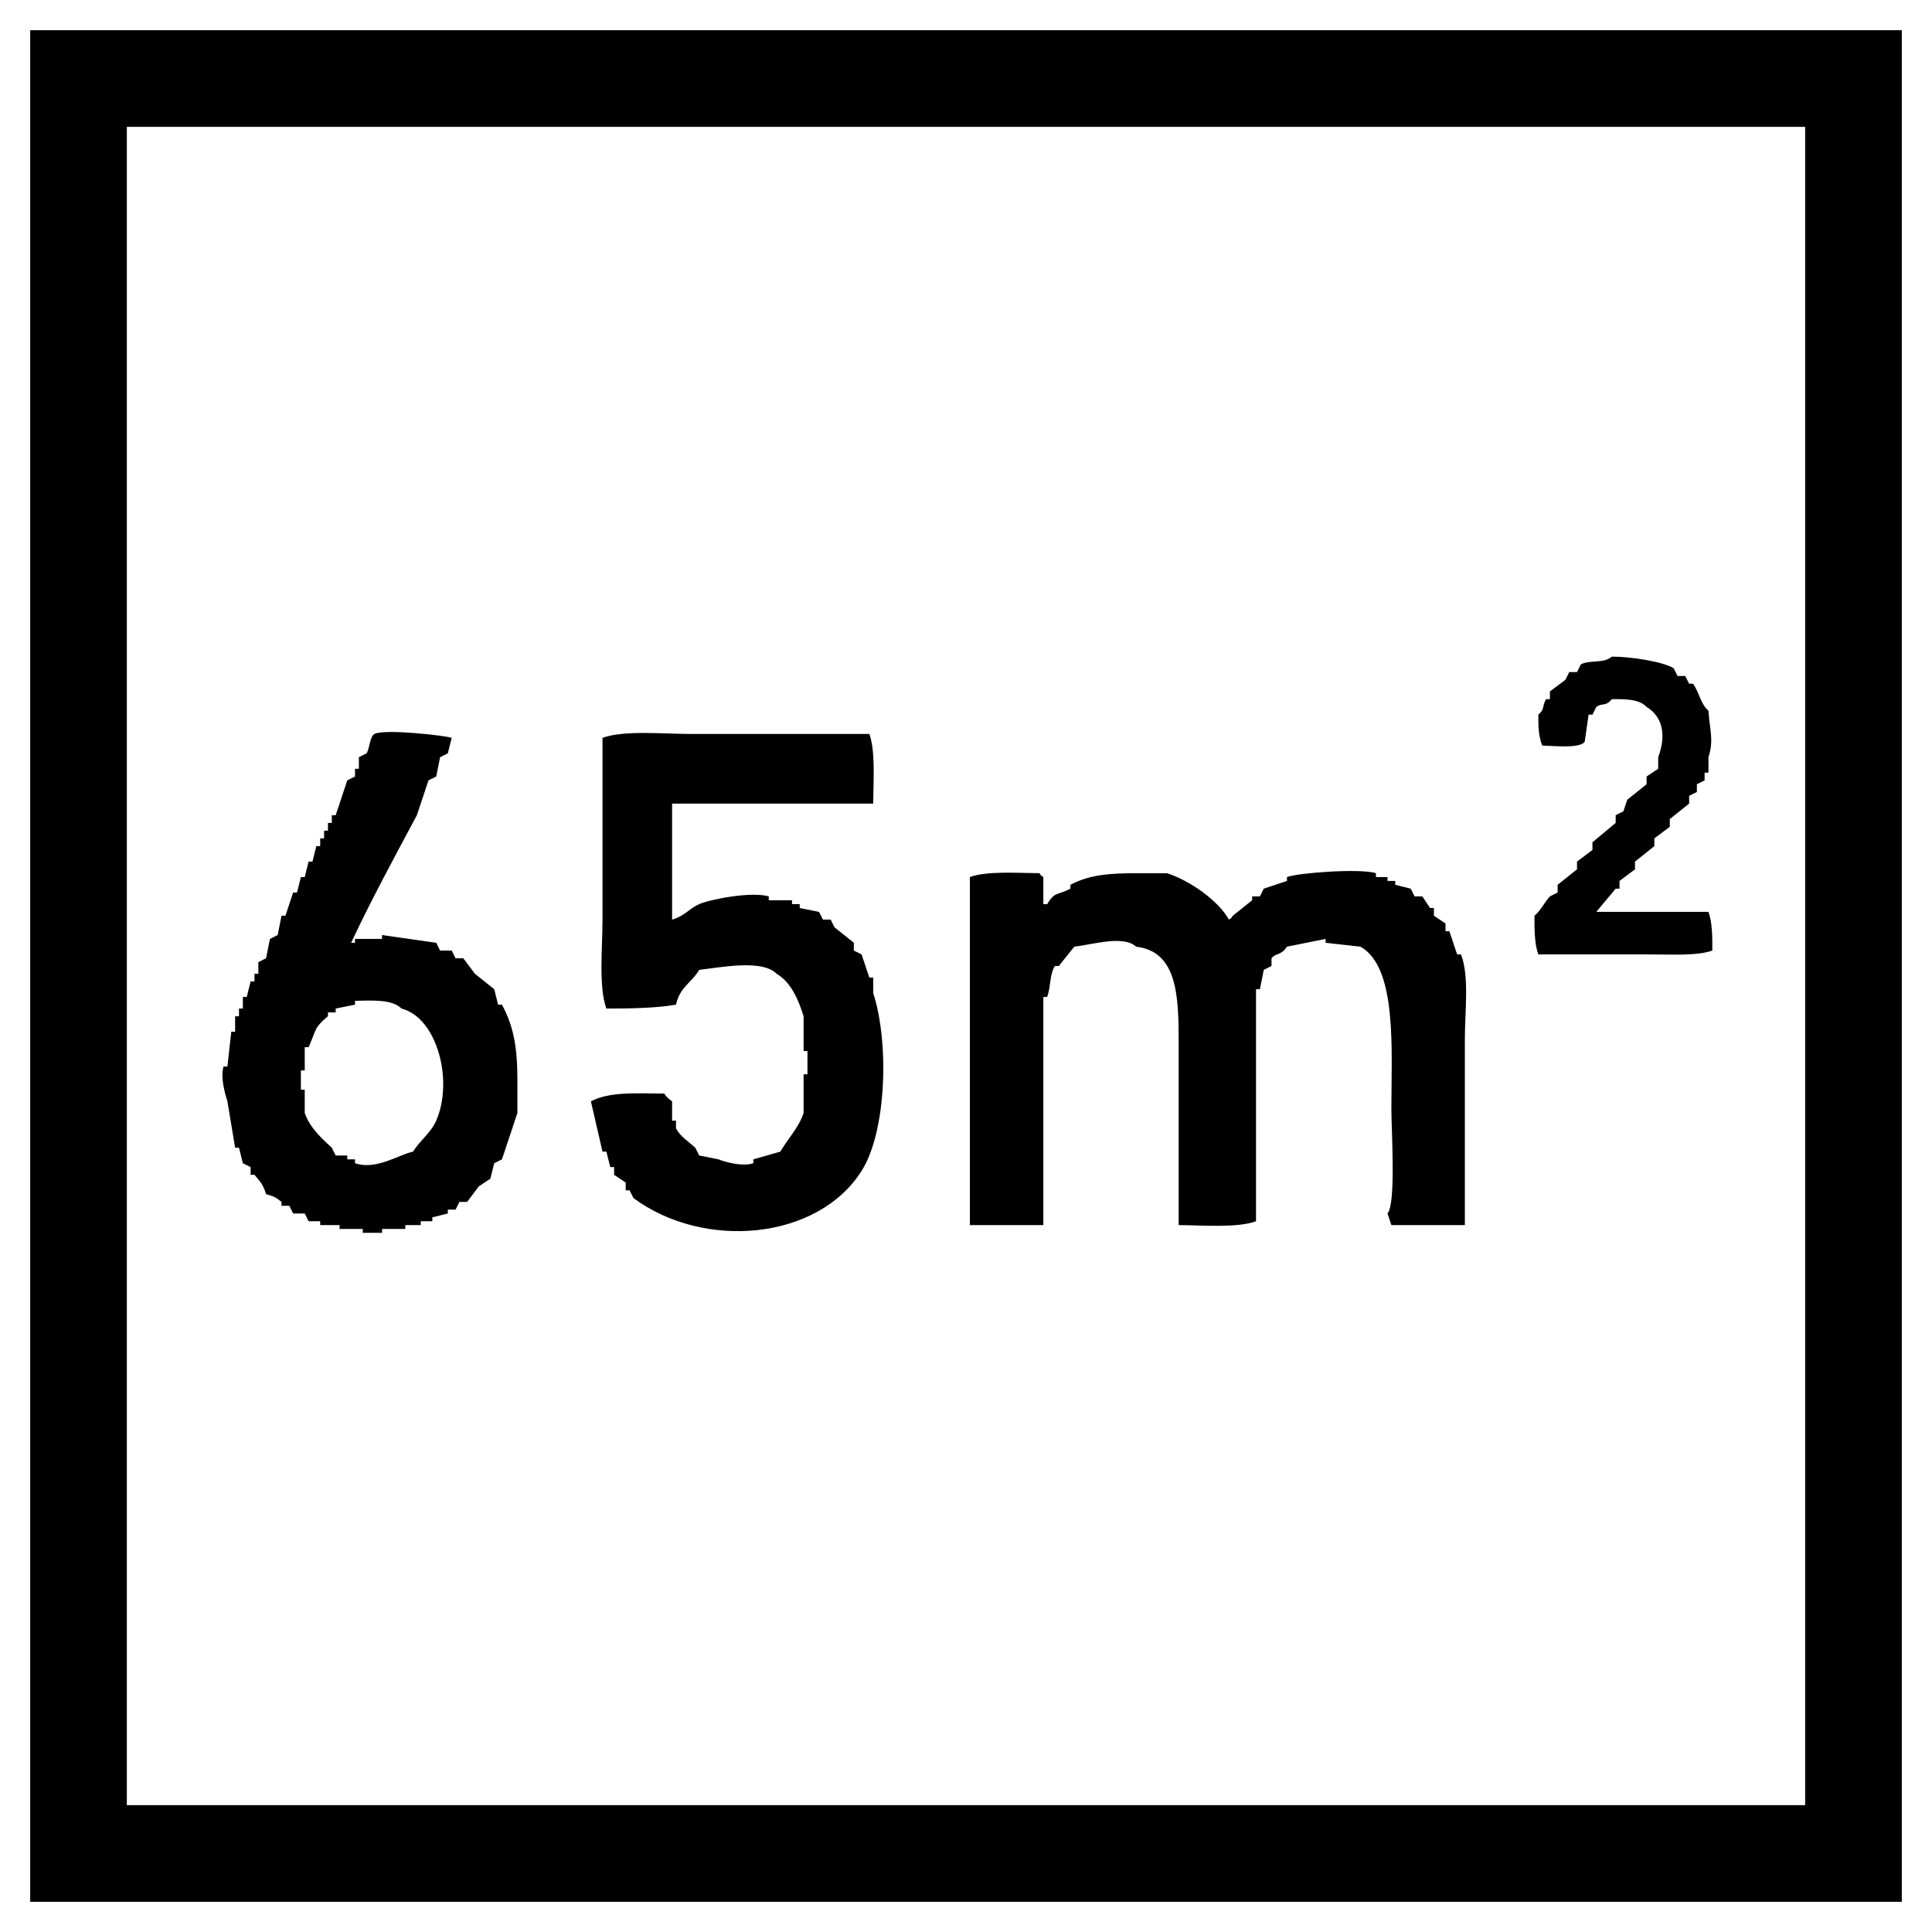 <svg xmlns="http://www.w3.org/2000/svg" xmlns:xlink="http://www.w3.org/1999/xlink" preserveAspectRatio="xMidYMid" width="64" height="64" viewBox="0 0 64 64">
  <defs>
    <style>
      .cls-1 {
        fill: #000;
        fill-rule: evenodd;
      }
    </style>
  </defs>
  <path d="M1.000,1.000 C21.665,1.000 42.335,1.000 63.000,1.000 C63.000,21.665 63.000,42.335 63.000,63.000 C42.335,63.000 21.665,63.000 1.000,63.000 C1.000,42.335 1.000,21.665 1.000,1.000 ZM4.202,4.202 C4.202,22.732 4.202,41.268 4.202,59.798 C22.732,59.798 41.268,59.798 59.798,59.798 C59.798,41.268 59.798,22.732 59.798,4.202 C41.268,4.202 22.732,4.202 4.202,4.202 ZM53.393,21.752 C53.992,21.748 55.082,21.913 55.442,22.136 C55.485,22.222 55.528,22.307 55.570,22.393 C55.656,22.393 55.741,22.393 55.826,22.393 C55.869,22.478 55.912,22.563 55.955,22.649 C55.997,22.649 56.040,22.649 56.083,22.649 C56.294,22.939 56.324,23.304 56.595,23.545 C56.633,24.175 56.781,24.510 56.595,25.083 C56.595,25.253 56.595,25.424 56.595,25.595 C56.552,25.595 56.510,25.595 56.467,25.595 C56.467,25.680 56.467,25.766 56.467,25.851 C56.382,25.894 56.296,25.937 56.211,25.979 C56.211,26.065 56.211,26.150 56.211,26.236 C56.125,26.278 56.040,26.321 55.955,26.364 C55.955,26.449 55.955,26.534 55.955,26.620 C55.741,26.791 55.528,26.961 55.314,27.132 C55.314,27.218 55.314,27.303 55.314,27.388 C55.143,27.517 54.972,27.645 54.802,27.773 C54.802,27.858 54.802,27.944 54.802,28.029 C54.588,28.200 54.375,28.371 54.161,28.541 C54.161,28.627 54.161,28.712 54.161,28.798 C53.990,28.926 53.820,29.054 53.649,29.182 C53.649,29.267 53.649,29.353 53.649,29.438 C53.606,29.438 53.563,29.438 53.521,29.438 C53.307,29.694 53.094,29.950 52.880,30.207 C54.118,30.207 55.357,30.207 56.595,30.207 C56.713,30.519 56.728,31.000 56.723,31.488 C56.231,31.669 55.362,31.616 54.674,31.616 C53.435,31.616 52.197,31.616 50.959,31.616 C50.841,31.304 50.826,30.822 50.831,30.335 C51.042,30.165 51.158,29.892 51.343,29.694 C51.428,29.652 51.514,29.609 51.599,29.566 C51.599,29.481 51.599,29.395 51.599,29.310 C51.813,29.139 52.026,28.968 52.240,28.798 C52.240,28.712 52.240,28.627 52.240,28.541 C52.410,28.413 52.581,28.285 52.752,28.157 C52.752,28.072 52.752,27.986 52.752,27.901 C53.008,27.687 53.264,27.474 53.521,27.260 C53.521,27.175 53.521,27.090 53.521,27.004 C53.606,26.961 53.691,26.919 53.777,26.876 C53.820,26.748 53.862,26.620 53.905,26.492 C54.118,26.321 54.332,26.150 54.545,25.979 C54.545,25.894 54.545,25.809 54.545,25.723 C54.674,25.638 54.802,25.552 54.930,25.467 C54.930,25.339 54.930,25.211 54.930,25.083 C55.198,24.374 55.090,23.747 54.545,23.417 C54.303,23.167 53.899,23.155 53.393,23.161 C53.179,23.421 53.081,23.272 52.880,23.417 C52.837,23.503 52.795,23.588 52.752,23.674 C52.709,23.674 52.667,23.674 52.624,23.674 C52.581,23.972 52.539,24.271 52.496,24.570 C52.338,24.804 51.469,24.706 51.087,24.698 C50.975,24.402 50.956,24.134 50.959,23.674 C51.191,23.473 51.068,23.418 51.215,23.161 C51.258,23.161 51.300,23.161 51.343,23.161 C51.343,23.076 51.343,22.990 51.343,22.905 C51.514,22.777 51.685,22.649 51.855,22.521 C51.898,22.435 51.941,22.350 51.983,22.264 C52.069,22.264 52.154,22.264 52.240,22.264 C52.282,22.179 52.325,22.094 52.368,22.008 C52.667,21.850 53.131,21.988 53.393,21.752 ZM8.814,39.558 C8.716,39.227 8.615,39.144 8.430,38.917 C8.387,38.917 8.344,38.917 8.302,38.917 C8.302,38.832 8.302,38.747 8.302,38.661 C8.216,38.618 8.131,38.576 8.045,38.533 C8.003,38.362 7.960,38.191 7.917,38.021 C7.875,38.021 7.832,38.021 7.789,38.021 C7.704,37.508 7.618,36.996 7.533,36.483 C7.476,36.296 7.289,35.710 7.405,35.331 C7.448,35.331 7.490,35.331 7.533,35.331 C7.576,34.946 7.618,34.562 7.661,34.178 C7.704,34.178 7.747,34.178 7.789,34.178 C7.789,34.007 7.789,33.836 7.789,33.665 C7.832,33.665 7.875,33.665 7.917,33.665 C7.917,33.580 7.917,33.494 7.917,33.409 C7.960,33.409 8.003,33.409 8.045,33.409 C8.045,33.281 8.045,33.153 8.045,33.025 C8.088,33.025 8.131,33.025 8.174,33.025 C8.216,32.854 8.259,32.683 8.302,32.512 C8.344,32.512 8.387,32.512 8.430,32.512 C8.430,32.427 8.430,32.342 8.430,32.256 C8.472,32.256 8.515,32.256 8.558,32.256 C8.558,32.128 8.558,32.000 8.558,31.872 C8.643,31.829 8.729,31.786 8.814,31.744 C8.857,31.530 8.899,31.317 8.942,31.103 C9.028,31.061 9.113,31.018 9.198,30.975 C9.241,30.762 9.284,30.548 9.326,30.335 C9.369,30.335 9.412,30.335 9.455,30.335 C9.540,30.079 9.625,29.822 9.711,29.566 C9.753,29.566 9.796,29.566 9.839,29.566 C9.882,29.395 9.924,29.225 9.967,29.054 C10.010,29.054 10.052,29.054 10.095,29.054 C10.138,28.883 10.180,28.712 10.223,28.541 C10.266,28.541 10.309,28.541 10.351,28.541 C10.394,28.371 10.437,28.200 10.479,28.029 C10.522,28.029 10.565,28.029 10.607,28.029 C10.607,27.944 10.607,27.858 10.607,27.773 C10.650,27.773 10.693,27.773 10.736,27.773 C10.736,27.687 10.736,27.602 10.736,27.517 C10.778,27.517 10.821,27.517 10.864,27.517 C10.864,27.431 10.864,27.346 10.864,27.260 C10.906,27.260 10.949,27.260 10.992,27.260 C10.992,27.175 10.992,27.090 10.992,27.004 C11.034,27.004 11.077,27.004 11.120,27.004 C11.248,26.620 11.376,26.235 11.504,25.851 C11.590,25.809 11.675,25.766 11.760,25.723 C11.760,25.638 11.760,25.552 11.760,25.467 C11.803,25.467 11.846,25.467 11.888,25.467 C11.888,25.339 11.888,25.211 11.888,25.083 C11.974,25.040 12.059,24.997 12.145,24.955 C12.237,24.807 12.257,24.393 12.401,24.314 C12.726,24.136 14.765,24.367 14.963,24.442 C14.920,24.613 14.877,24.784 14.835,24.955 C14.749,24.997 14.664,25.040 14.579,25.083 C14.536,25.296 14.493,25.510 14.450,25.723 C14.365,25.766 14.280,25.809 14.194,25.851 C14.066,26.235 13.938,26.620 13.810,27.004 C13.080,28.370 12.301,29.800 11.632,31.231 C11.675,31.231 11.718,31.231 11.760,31.231 C11.760,31.189 11.760,31.146 11.760,31.103 C12.059,31.103 12.358,31.103 12.657,31.103 C12.657,31.061 12.657,31.018 12.657,30.975 C13.255,31.061 13.853,31.146 14.450,31.231 C14.493,31.317 14.536,31.402 14.579,31.488 C14.707,31.488 14.835,31.488 14.963,31.488 C15.006,31.573 15.048,31.658 15.091,31.744 C15.176,31.744 15.262,31.744 15.347,31.744 C15.475,31.915 15.603,32.085 15.731,32.256 C15.945,32.427 16.158,32.598 16.372,32.769 C16.415,32.939 16.457,33.110 16.500,33.281 C16.543,33.281 16.585,33.281 16.628,33.281 C17.022,34.020 17.142,34.692 17.140,35.843 C17.140,36.185 17.140,36.526 17.140,36.868 C16.970,37.380 16.799,37.893 16.628,38.405 C16.543,38.448 16.457,38.490 16.372,38.533 C16.329,38.704 16.286,38.875 16.244,39.045 C16.116,39.131 15.988,39.216 15.860,39.302 C15.731,39.472 15.603,39.643 15.475,39.814 C15.390,39.814 15.304,39.814 15.219,39.814 C15.176,39.899 15.134,39.985 15.091,40.070 C15.006,40.070 14.920,40.070 14.835,40.070 C14.835,40.113 14.835,40.156 14.835,40.198 C14.664,40.241 14.493,40.284 14.322,40.326 C14.322,40.369 14.322,40.412 14.322,40.455 C14.194,40.455 14.066,40.455 13.938,40.455 C13.938,40.497 13.938,40.540 13.938,40.583 C13.767,40.583 13.596,40.583 13.426,40.583 C13.426,40.625 13.426,40.668 13.426,40.711 C13.169,40.711 12.913,40.711 12.657,40.711 C12.657,40.753 12.657,40.796 12.657,40.839 C12.444,40.839 12.230,40.839 12.017,40.839 C12.017,40.796 12.017,40.753 12.017,40.711 C11.760,40.711 11.504,40.711 11.248,40.711 C11.248,40.668 11.248,40.625 11.248,40.583 C11.034,40.583 10.821,40.583 10.607,40.583 C10.607,40.540 10.607,40.497 10.607,40.455 C10.479,40.455 10.351,40.455 10.223,40.455 C10.180,40.369 10.138,40.284 10.095,40.198 C9.967,40.198 9.839,40.198 9.711,40.198 C9.668,40.113 9.625,40.028 9.583,39.942 C9.497,39.942 9.412,39.942 9.326,39.942 C9.326,39.899 9.326,39.857 9.326,39.814 C9.135,39.664 9.099,39.639 8.814,39.558 ZM28.926,26.620 C26.705,26.620 24.485,26.620 22.264,26.620 C22.264,27.901 22.264,29.182 22.264,30.463 C22.668,30.354 22.850,30.085 23.161,29.950 C23.528,29.791 24.883,29.525 25.467,29.694 C25.467,29.737 25.467,29.780 25.467,29.822 C25.723,29.822 25.979,29.822 26.236,29.822 C26.236,29.865 26.236,29.908 26.236,29.950 C26.321,29.950 26.406,29.950 26.492,29.950 C26.492,29.993 26.492,30.036 26.492,30.079 C26.705,30.121 26.919,30.164 27.132,30.207 C27.175,30.292 27.218,30.377 27.260,30.463 C27.346,30.463 27.431,30.463 27.517,30.463 C27.559,30.548 27.602,30.634 27.645,30.719 C27.858,30.890 28.072,31.061 28.285,31.231 C28.285,31.317 28.285,31.402 28.285,31.488 C28.371,31.530 28.456,31.573 28.541,31.616 C28.627,31.872 28.712,32.128 28.798,32.384 C28.840,32.384 28.883,32.384 28.926,32.384 C28.926,32.555 28.926,32.726 28.926,32.897 C29.461,34.536 29.367,37.488 28.541,38.789 C27.078,41.095 23.304,41.410 20.983,39.686 C20.941,39.601 20.898,39.515 20.855,39.430 C20.813,39.430 20.770,39.430 20.727,39.430 C20.727,39.344 20.727,39.259 20.727,39.174 C20.599,39.088 20.471,39.003 20.343,38.917 C20.343,38.832 20.343,38.747 20.343,38.661 C20.300,38.661 20.258,38.661 20.215,38.661 C20.172,38.490 20.129,38.320 20.087,38.149 C20.044,38.149 20.001,38.149 19.959,38.149 C19.831,37.594 19.702,37.039 19.574,36.483 C20.190,36.161 21.044,36.217 22.008,36.227 C22.064,36.343 22.264,36.483 22.264,36.483 C22.264,36.697 22.264,36.910 22.264,37.124 C22.307,37.124 22.350,37.124 22.393,37.124 C22.393,37.209 22.393,37.295 22.393,37.380 C22.537,37.652 22.813,37.818 23.033,38.021 C23.076,38.106 23.118,38.191 23.161,38.277 C23.375,38.320 23.588,38.362 23.802,38.405 C23.971,38.478 24.598,38.662 24.955,38.533 C24.955,38.490 24.955,38.448 24.955,38.405 C25.253,38.320 25.552,38.234 25.851,38.149 C26.084,37.740 26.469,37.343 26.620,36.868 C26.620,36.441 26.620,36.014 26.620,35.587 C26.663,35.587 26.705,35.587 26.748,35.587 C26.748,35.331 26.748,35.074 26.748,34.818 C26.705,34.818 26.663,34.818 26.620,34.818 C26.620,34.434 26.620,34.050 26.620,33.665 C26.447,33.105 26.197,32.531 25.723,32.256 C25.247,31.766 23.841,32.052 23.161,32.128 C22.902,32.570 22.527,32.682 22.393,33.281 C21.775,33.392 20.889,33.411 20.087,33.409 C19.825,32.695 19.959,31.393 19.959,30.463 C19.959,28.456 19.959,26.449 19.959,24.442 C20.673,24.181 21.975,24.314 22.905,24.314 C24.869,24.314 26.834,24.314 28.798,24.314 C29.002,24.864 28.932,25.867 28.926,26.620 ZM48.525,40.583 C47.714,40.583 46.902,40.583 46.091,40.583 C46.048,40.455 46.006,40.326 45.963,40.198 C46.249,39.883 46.091,37.419 46.091,36.740 C46.091,34.784 46.291,32.041 45.066,31.360 C44.682,31.317 44.297,31.274 43.913,31.231 C43.913,31.189 43.913,31.146 43.913,31.103 C43.486,31.189 43.059,31.274 42.632,31.360 C42.436,31.662 42.259,31.564 42.120,31.744 C42.120,31.829 42.120,31.915 42.120,32.000 C42.034,32.043 41.949,32.085 41.864,32.128 C41.821,32.342 41.778,32.555 41.736,32.769 C41.693,32.769 41.650,32.769 41.607,32.769 C41.607,35.330 41.607,37.893 41.607,40.455 C40.995,40.682 39.867,40.589 39.045,40.583 C39.045,38.576 39.045,36.569 39.045,34.562 C39.045,32.994 39.007,31.521 37.636,31.360 C37.217,30.970 36.189,31.291 35.587,31.360 C35.416,31.573 35.245,31.787 35.074,32.000 C35.032,32.000 34.989,32.000 34.946,32.000 C34.768,32.273 34.812,32.682 34.690,33.025 C34.647,33.025 34.605,33.025 34.562,33.025 C34.562,35.544 34.562,38.064 34.562,40.583 C33.751,40.583 32.939,40.583 32.128,40.583 C32.128,36.740 32.128,32.896 32.128,29.054 C32.678,28.849 33.681,28.919 34.434,28.926 C34.542,29.071 34.418,28.944 34.562,29.054 C34.562,29.353 34.562,29.652 34.562,29.950 C34.605,29.950 34.647,29.950 34.690,29.950 C34.934,29.527 35.047,29.660 35.459,29.438 C35.459,29.395 35.459,29.353 35.459,29.310 C36.093,28.973 36.763,28.922 37.764,28.926 C38.063,28.926 38.362,28.926 38.661,28.926 C39.416,29.174 40.345,29.819 40.711,30.463 C40.856,30.355 40.729,30.479 40.839,30.335 C41.052,30.164 41.266,29.993 41.479,29.822 C41.479,29.780 41.479,29.737 41.479,29.694 C41.565,29.694 41.650,29.694 41.736,29.694 C41.778,29.609 41.821,29.523 41.864,29.438 C42.120,29.353 42.376,29.267 42.632,29.182 C42.632,29.139 42.632,29.096 42.632,29.054 C42.985,28.914 45.063,28.759 45.579,28.926 C45.579,28.968 45.579,29.011 45.579,29.054 C45.707,29.054 45.835,29.054 45.963,29.054 C45.963,29.096 45.963,29.139 45.963,29.182 C46.048,29.182 46.134,29.182 46.219,29.182 C46.219,29.225 46.219,29.267 46.219,29.310 C46.390,29.353 46.561,29.395 46.731,29.438 C46.774,29.523 46.817,29.609 46.860,29.694 C46.945,29.694 47.030,29.694 47.116,29.694 C47.201,29.822 47.287,29.950 47.372,30.079 C47.415,30.079 47.457,30.079 47.500,30.079 C47.500,30.164 47.500,30.249 47.500,30.335 C47.628,30.420 47.756,30.506 47.884,30.591 C47.884,30.676 47.884,30.762 47.884,30.847 C47.927,30.847 47.970,30.847 48.012,30.847 C48.098,31.103 48.183,31.360 48.269,31.616 C48.311,31.616 48.354,31.616 48.397,31.616 C48.679,32.330 48.525,33.523 48.525,34.434 C48.525,36.483 48.525,38.533 48.525,40.583 ZM11.760,33.153 C11.760,33.196 11.760,33.238 11.760,33.281 C11.547,33.324 11.333,33.366 11.120,33.409 C11.120,33.452 11.120,33.494 11.120,33.537 C11.034,33.537 10.949,33.537 10.864,33.537 C10.864,33.580 10.864,33.623 10.864,33.665 C10.394,34.053 10.481,34.114 10.223,34.690 C10.180,34.690 10.138,34.690 10.095,34.690 C10.095,34.946 10.095,35.203 10.095,35.459 C10.052,35.459 10.010,35.459 9.967,35.459 C9.967,35.672 9.967,35.886 9.967,36.099 C10.010,36.099 10.052,36.099 10.095,36.099 C10.095,36.355 10.095,36.612 10.095,36.868 C10.264,37.355 10.645,37.701 10.992,38.021 C11.034,38.106 11.077,38.191 11.120,38.277 C11.248,38.277 11.376,38.277 11.504,38.277 C11.504,38.320 11.504,38.362 11.504,38.405 C11.590,38.405 11.675,38.405 11.760,38.405 C11.760,38.448 11.760,38.490 11.760,38.533 C12.452,38.772 13.200,38.254 13.682,38.149 C13.896,37.798 14.282,37.513 14.450,37.124 C15.028,35.793 14.481,33.713 13.298,33.409 C13.003,33.106 12.371,33.139 11.760,33.153 Z" class="cls-1"/>
</svg>
